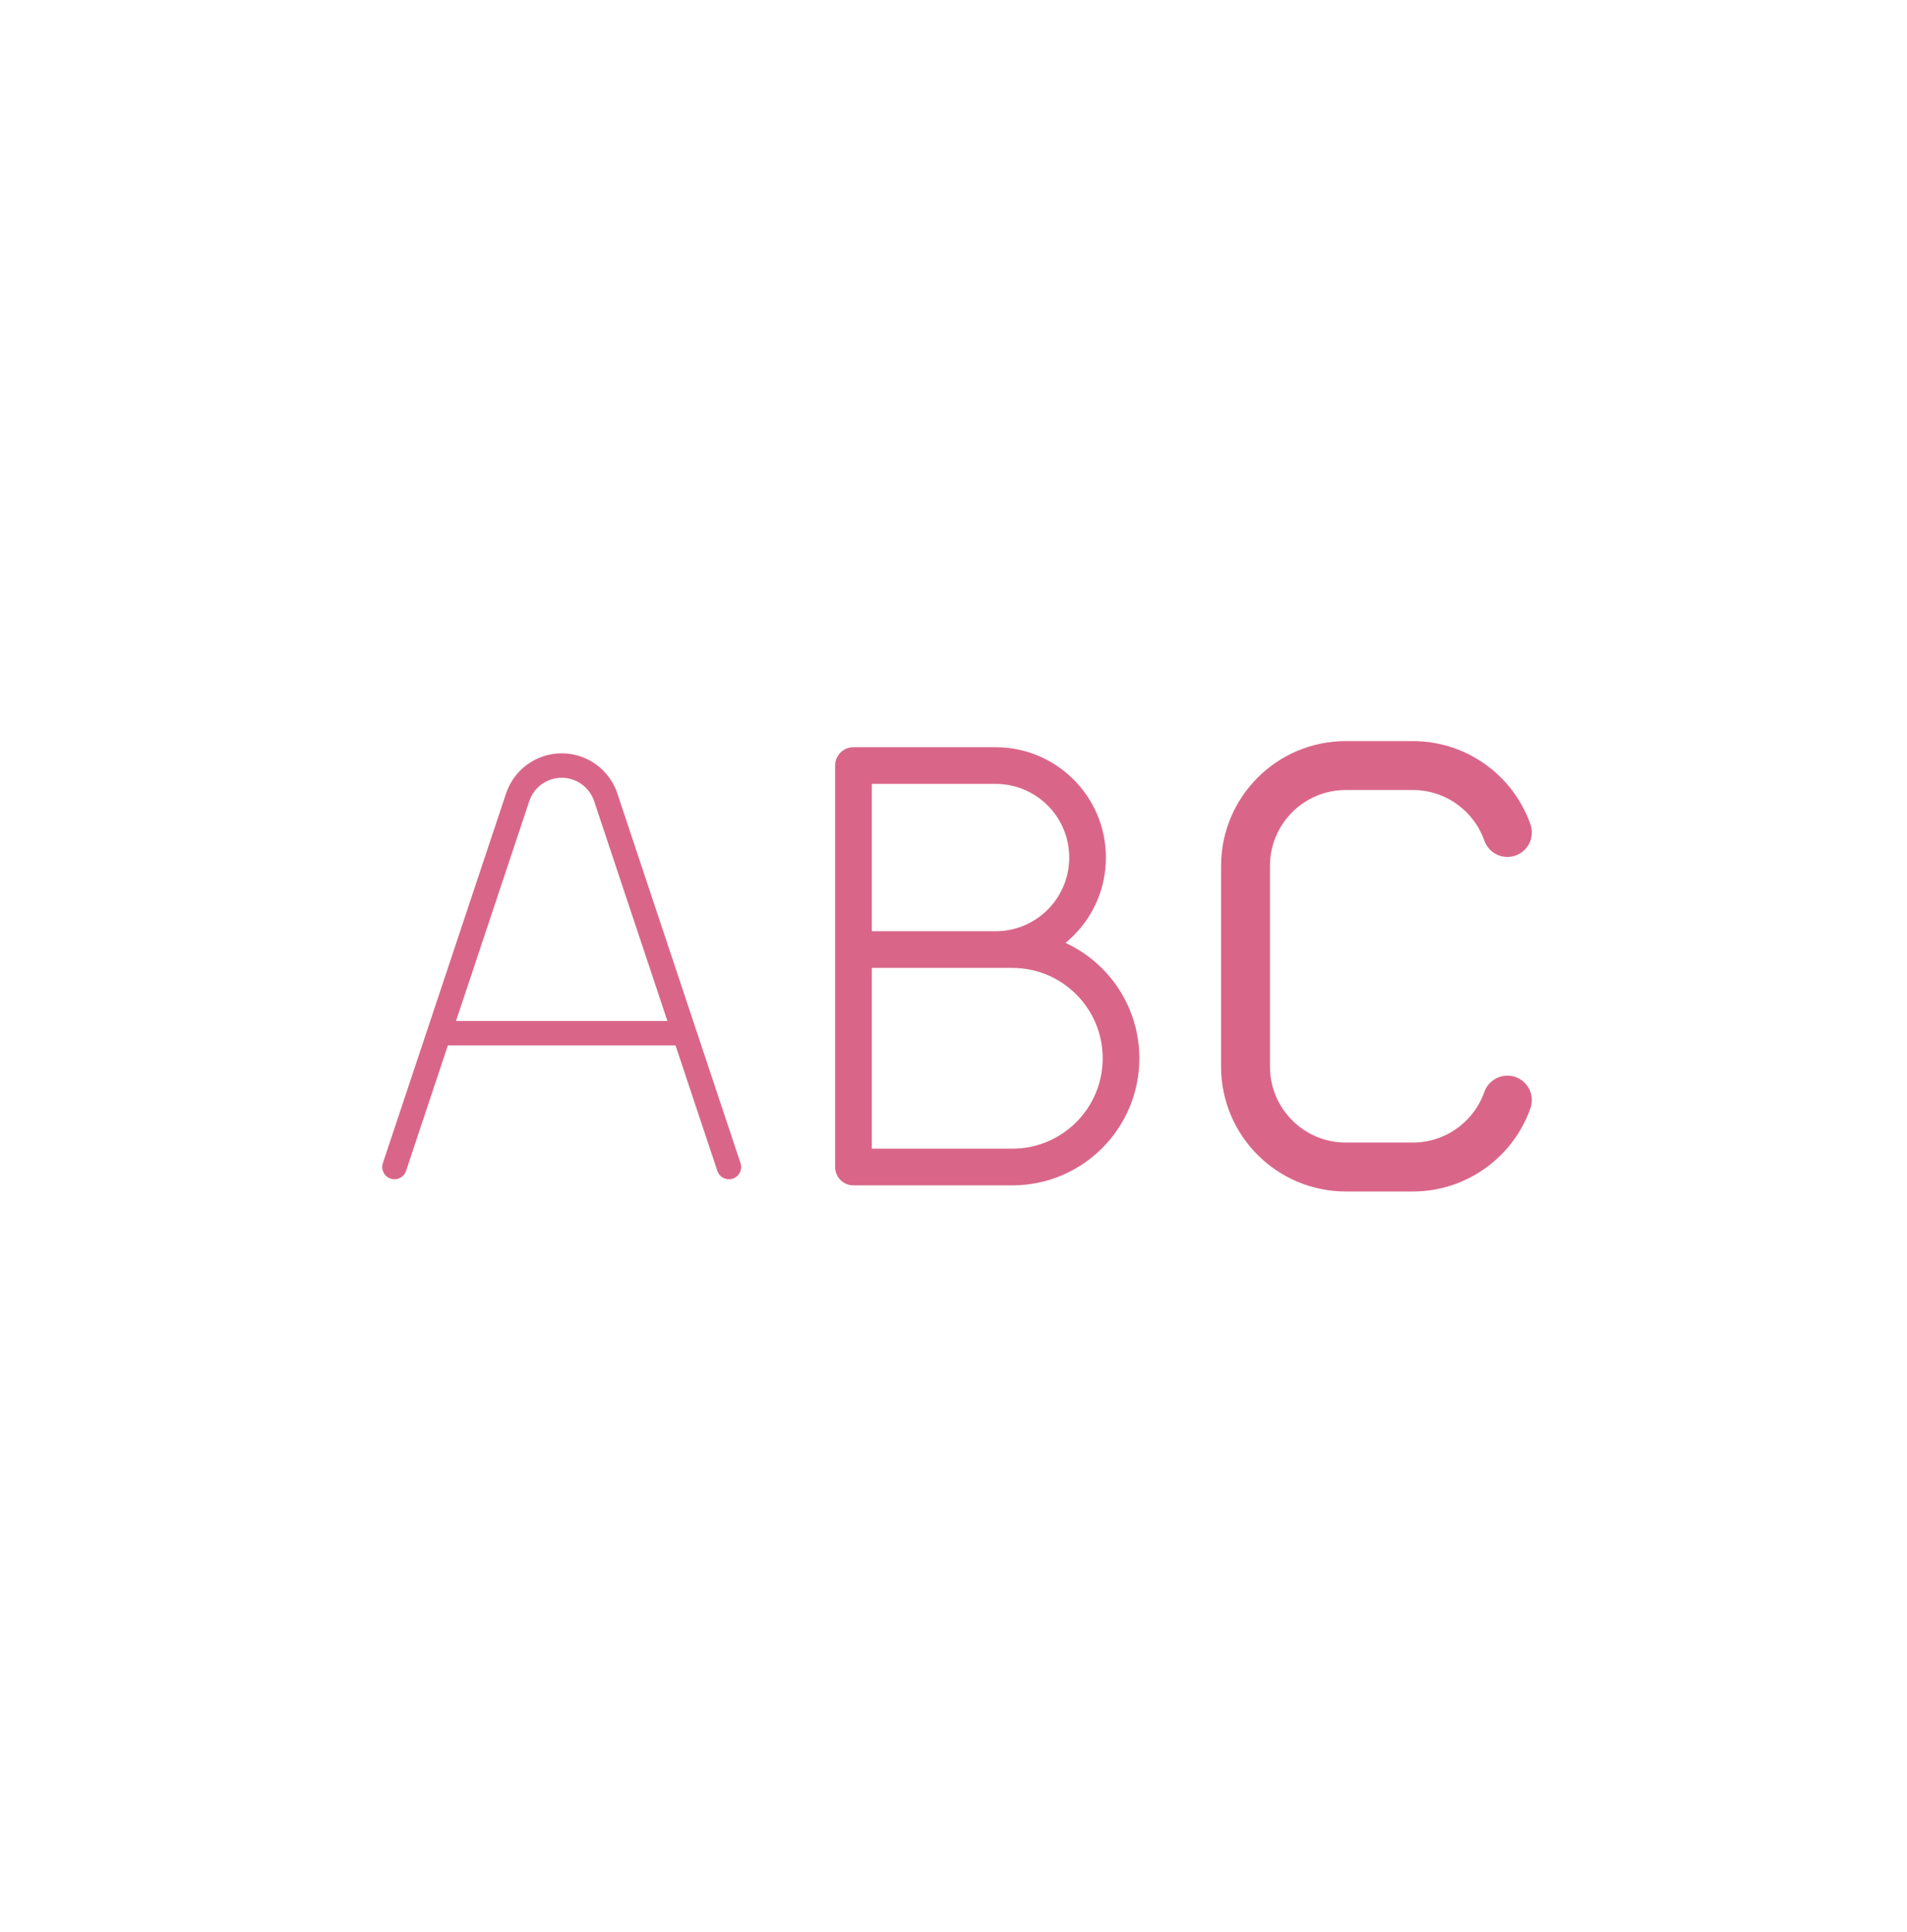 <svg width="78" height="79" viewBox="0 0 78 79" fill="none" xmlns="http://www.w3.org/2000/svg">
<path d="M16.134 47.719L21.174 32.601C21.433 31.826 22.158 31.303 22.975 31.303C23.792 31.303 24.517 31.826 24.776 32.601L29.815 47.719M17.959 42.247H27.991" stroke="#D96689" stroke-linecap="round" stroke-linejoin="round"/>
<path d="M34.908 38.827V31.303H40.722C42.8 31.303 44.484 32.987 44.484 35.065C44.484 37.143 42.8 38.827 40.722 38.827H34.908ZM34.908 38.827V47.719H41.406C43.862 47.719 45.852 45.729 45.852 43.273C45.852 40.818 43.862 38.827 41.406 38.827L34.908 38.827Z" stroke="#D96689" stroke-width="1.5" stroke-linecap="round" stroke-linejoin="round"/>
<path d="M61.655 34.039C61.092 32.445 59.572 31.303 57.785 31.303H55.049C52.782 31.303 50.944 33.14 50.944 35.407V43.615C50.944 45.882 52.782 47.719 55.049 47.719H57.785C59.572 47.719 61.092 46.577 61.655 44.983" stroke="#D96689" stroke-width="2" stroke-linecap="round" stroke-linejoin="round"/>
</svg>
